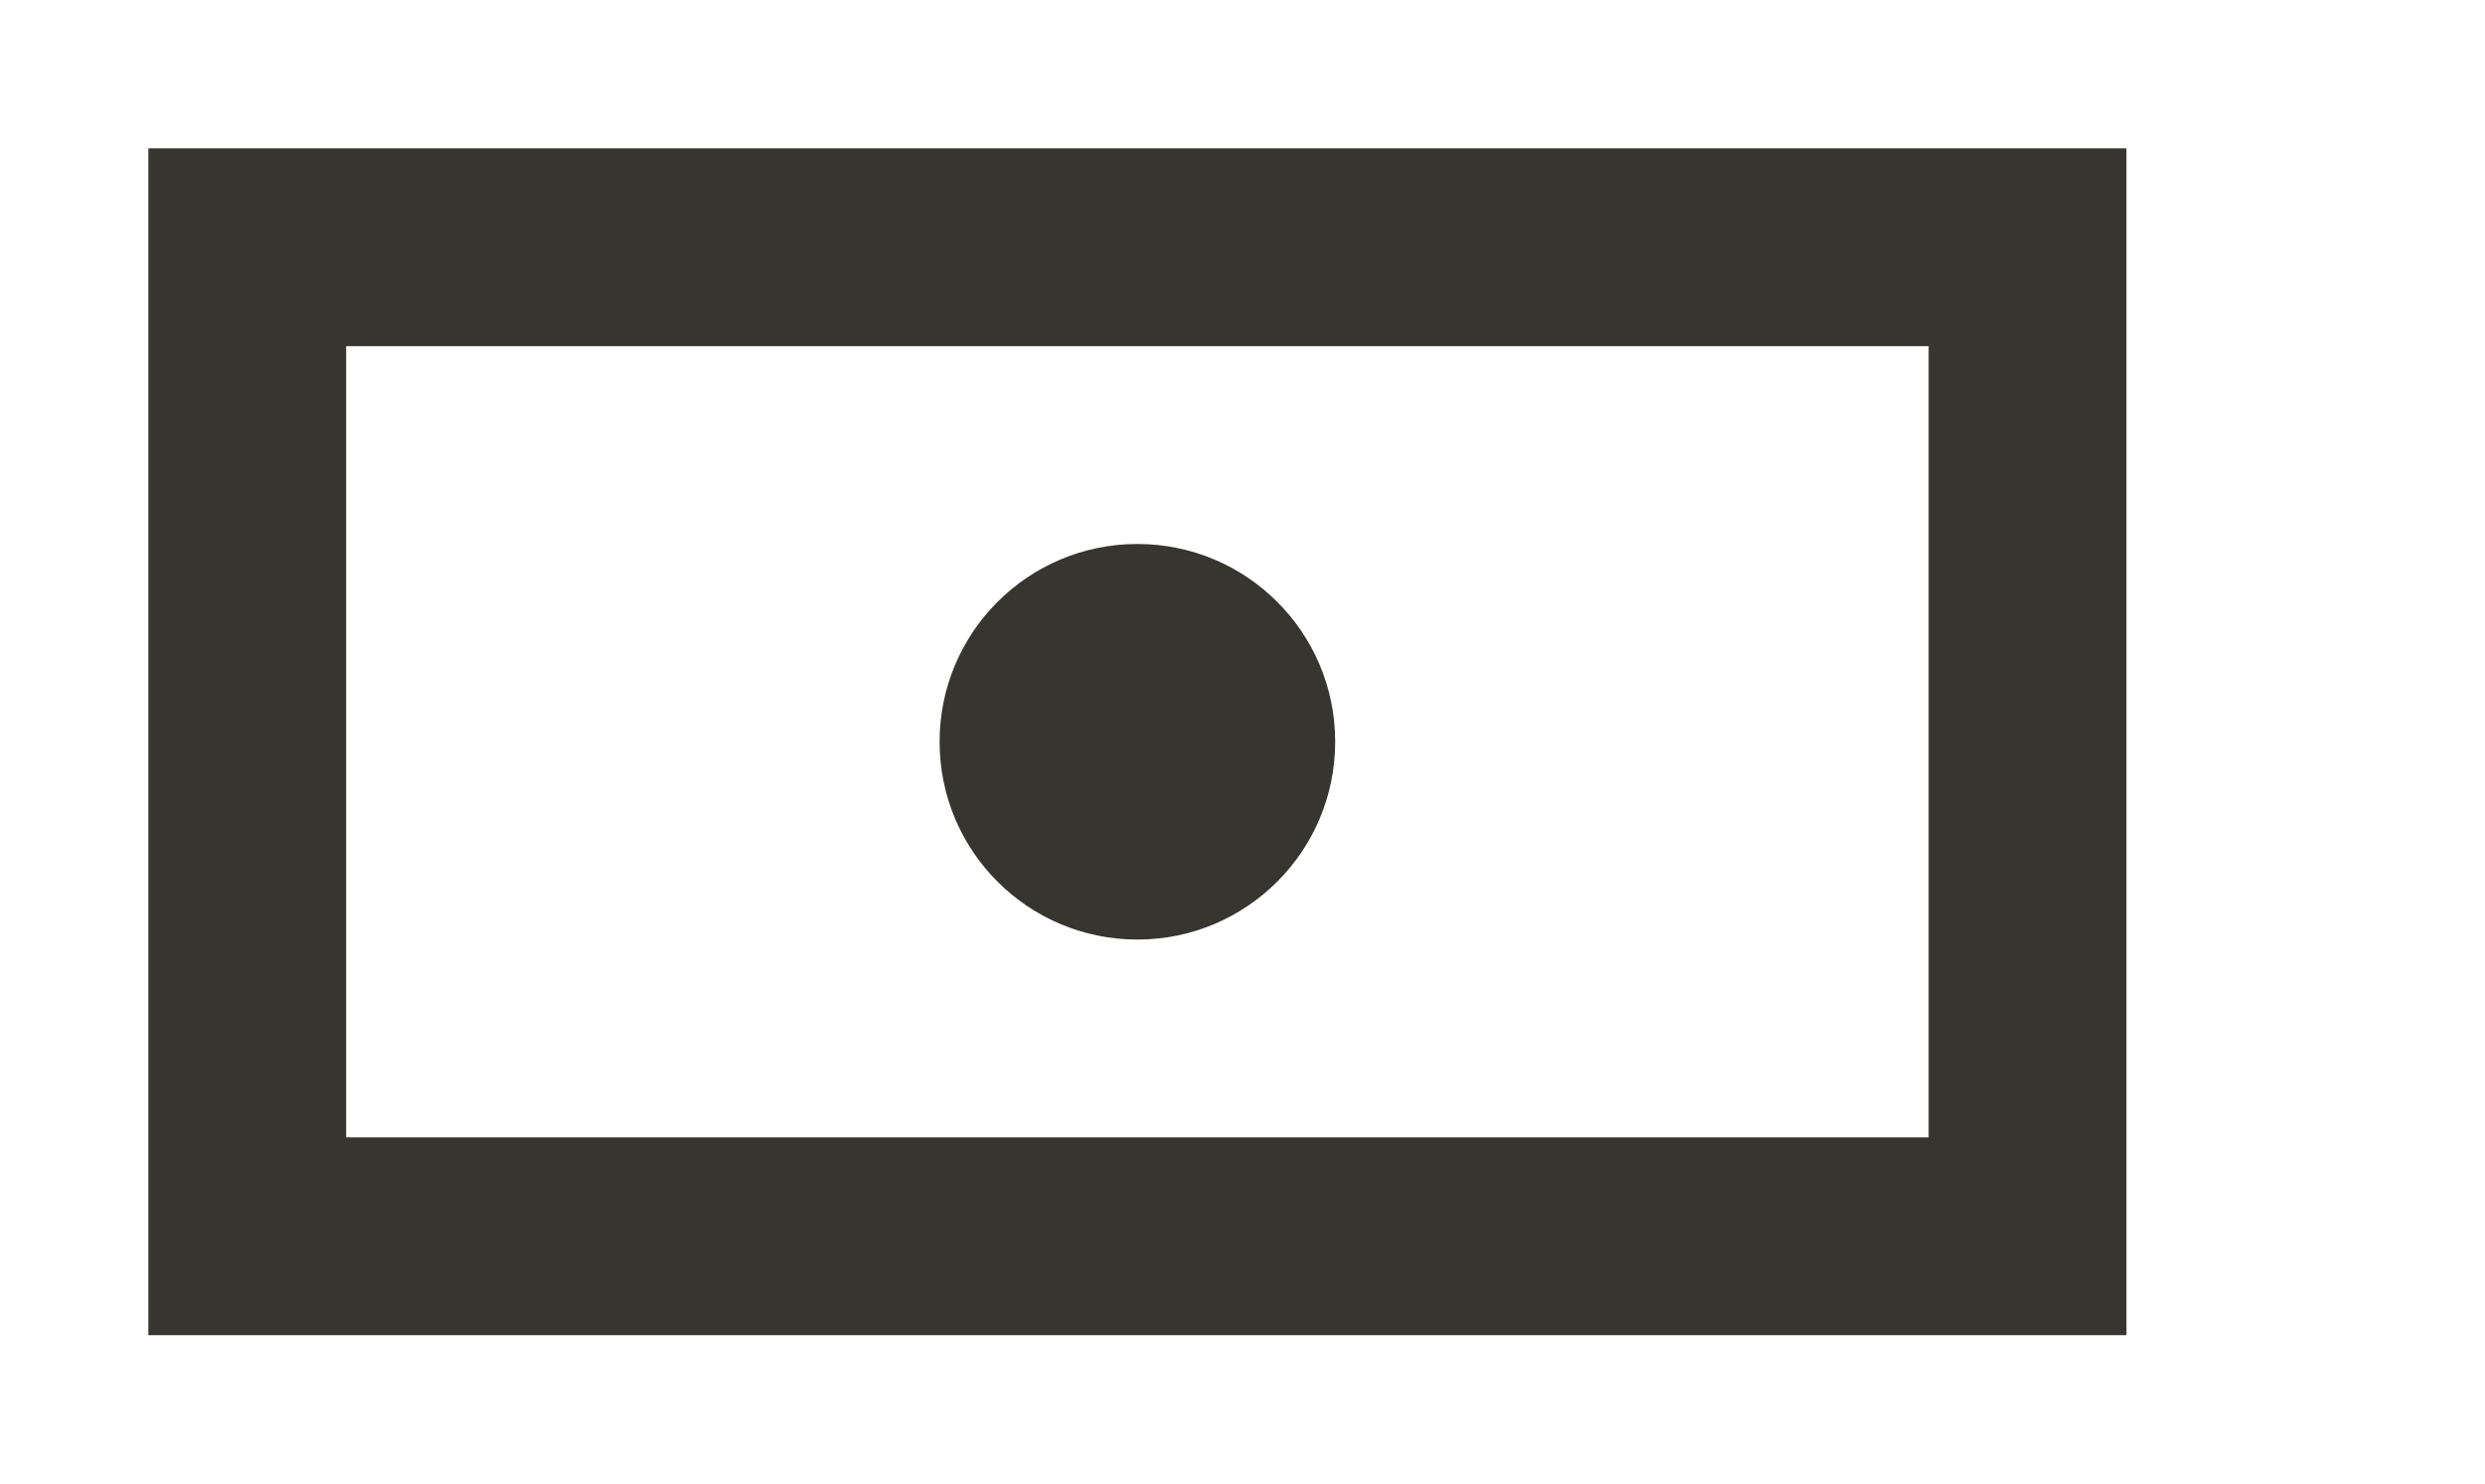 <!-- Generated by IcoMoon.io -->
<svg version="1.1" xmlns="http://www.w3.org/2000/svg" width="67" height="40" viewBox="0 0 67 40">
<title>mp-money-3</title>
<path fill="#37352f" d="M25.333 20v0c0 2.947 2.387 5.333 5.333 5.333s5.333-2.387 5.333-5.333c0-2.947-2.387-5.333-5.333-5.333s-5.333 2.387-5.333 5.333zM9.333 30.667v-21.333h42.667v21.333h-42.667zM4 36h53.333v-32h-53.333v32z"></path>
</svg>
